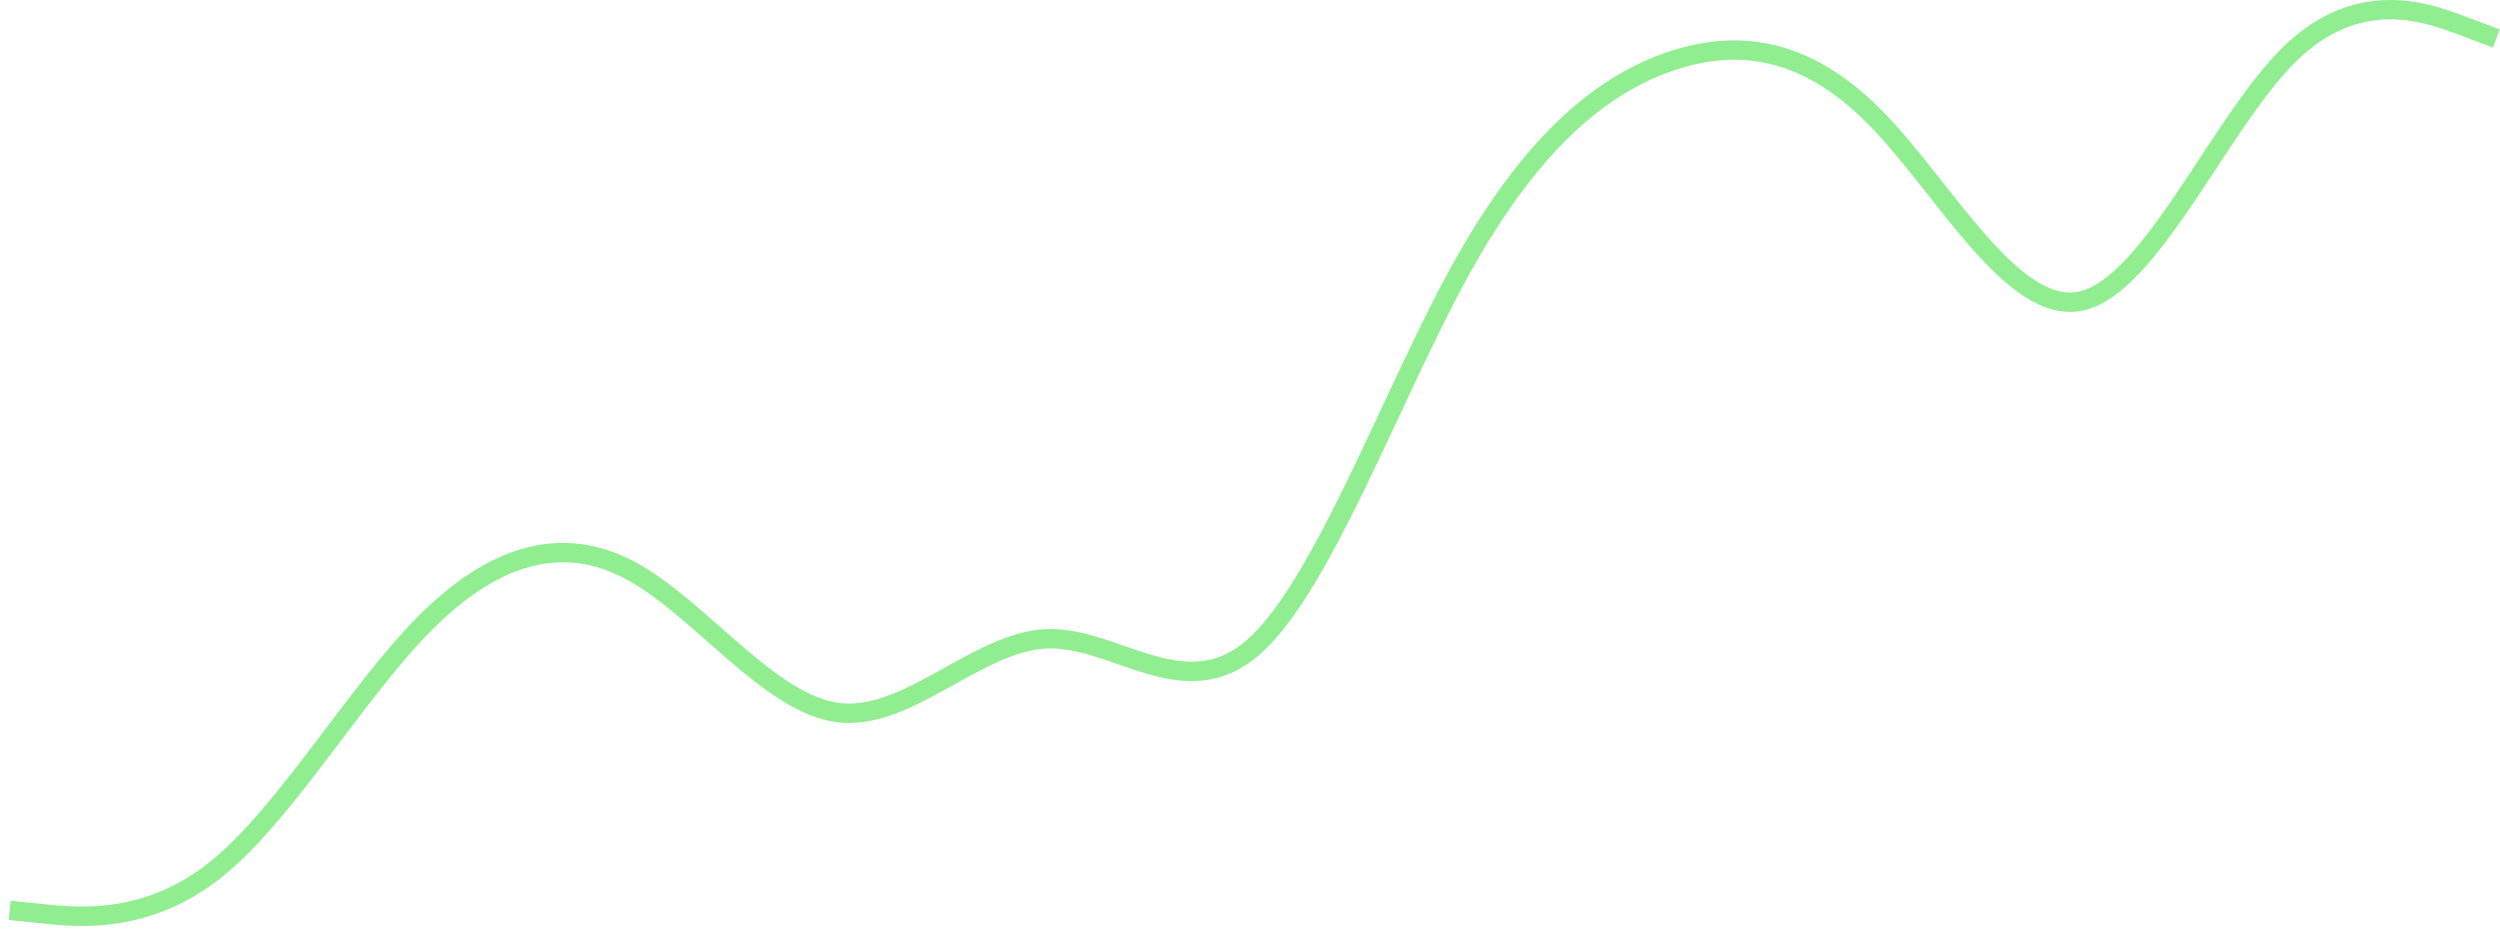 <svg width="100%" viewBox="0 0 258 96" fill="none" xmlns="http://www.w3.org/2000/svg">
  <path d="M1 93.951L4.564 94.316C8.128 94.682 15.256 95.413 22.385 89.645C29.513 83.877 36.641 71.611 43.769 64.406C50.897 57.202 58.026 55.059 65.154 58.927C72.282 62.794 79.41 72.672 86.538 73.544C93.667 74.416 100.795 66.281 107.923 65.929C115.051 65.576 122.179 73.007 129.308 66.823C136.436 60.64 143.564 40.842 150.692 27.926C157.821 15.009 164.949 8.974 172.077 6.438C179.205 3.901 186.333 4.864 193.462 12.063C200.59 19.262 207.718 32.696 214.846 31.049C221.974 29.401 229.103 12.672 236.231 5.645C243.359 -1.382 250.487 1.293 254.051 2.631L257.615 3.968"
    stroke="lightgreen" stroke-width="2"/>
</svg>